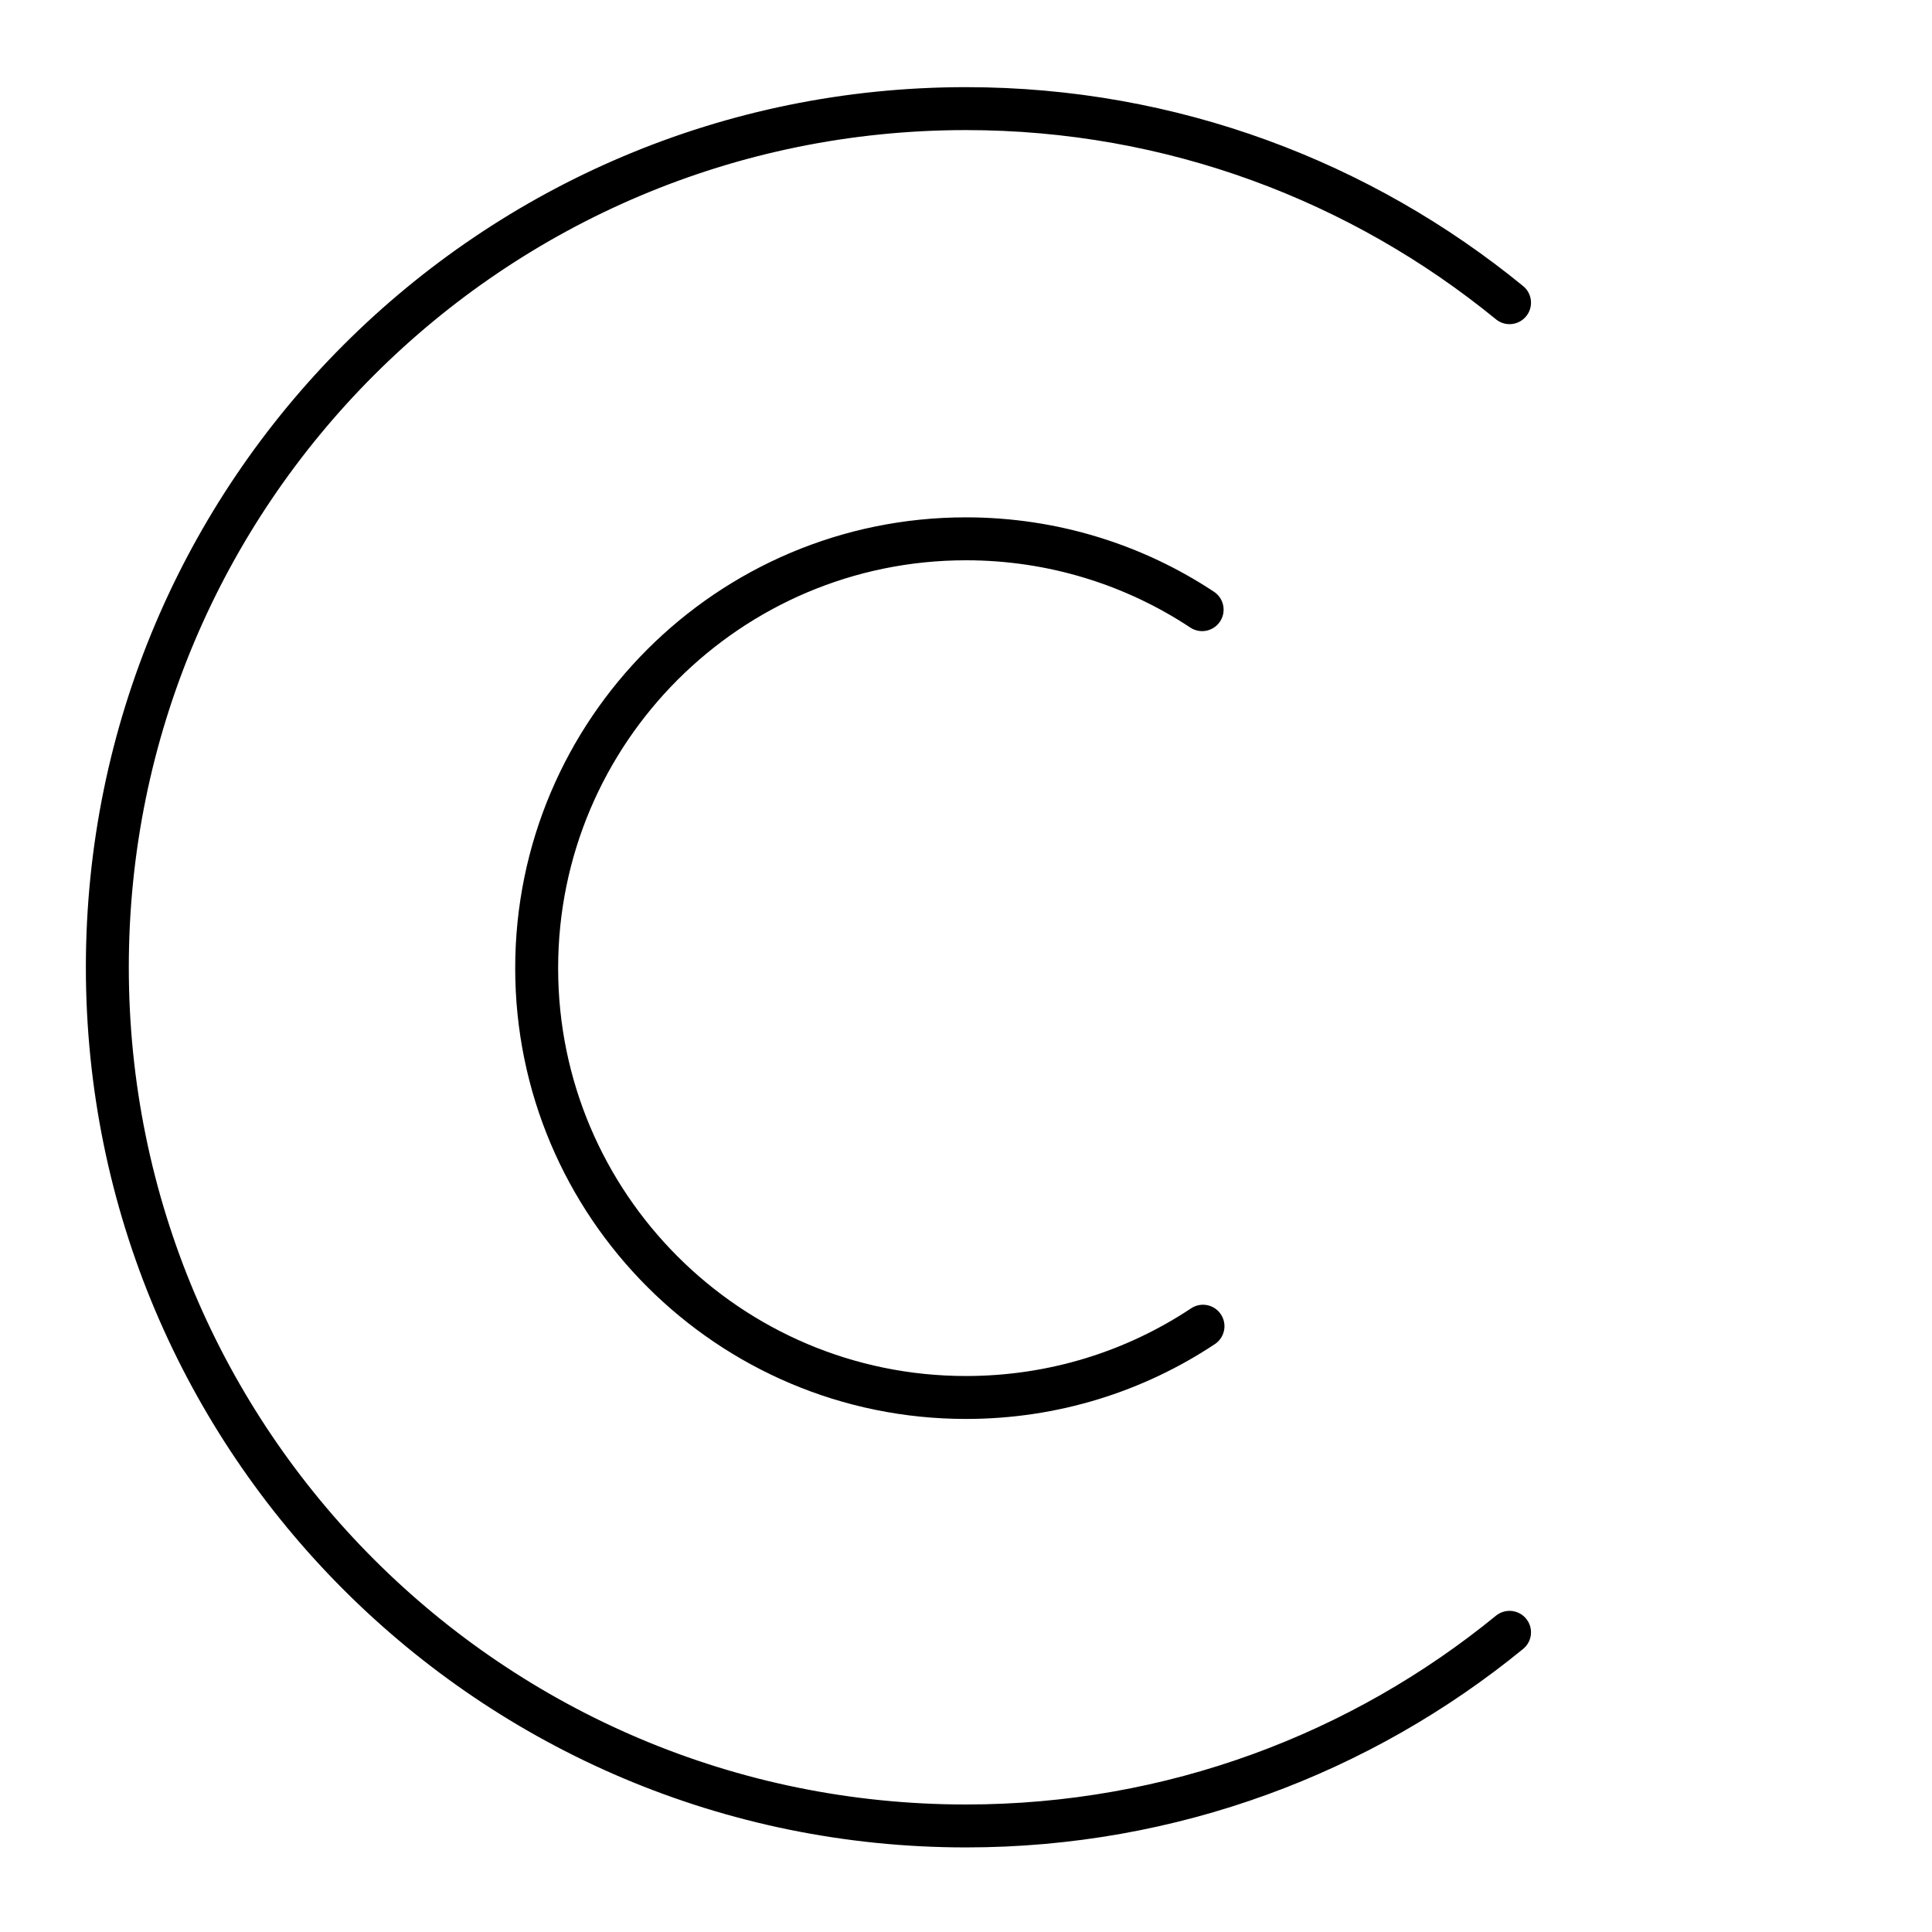 <?xml version="1.0" encoding="utf-8"?>
<!-- Generator: Adobe Illustrator 19.1.0, SVG Export Plug-In . SVG Version: 6.00 Build 0)  -->
<svg version="1.1" xmlns="http://www.w3.org/2000/svg" xmlns:xlink="http://www.w3.org/1999/xlink" x="0px" y="0px"
	 viewBox="0 0 450 450" style="enable-background:new 0 0 450 450;" xml:space="preserve">
<style type="text/css">
	.st0{fill:none;stroke:current;stroke-width:10;stroke-linecap:round;stroke-miterlimit:10;}
</style>
<g id="Layer_1">
	<g>
		<path class="st0" d="M280.2,308.9c-15.8,10.5-34.8,16.6-55.2,16.6c-55.2,0-100-44.8-100-100c0-55.2,44.8-100,100-100
			c20.3,0,39.3,6.1,55,16.5"/>
		<path class="st0" d="M351.6,70.5C317.1,42.3,273,25.3,225,25.3c-110.5,0-200,89.5-200,200s89.5,200,200,200
			c48,0,92.1-16.9,126.6-45.1"/>
	</g>
</g>
</svg>
